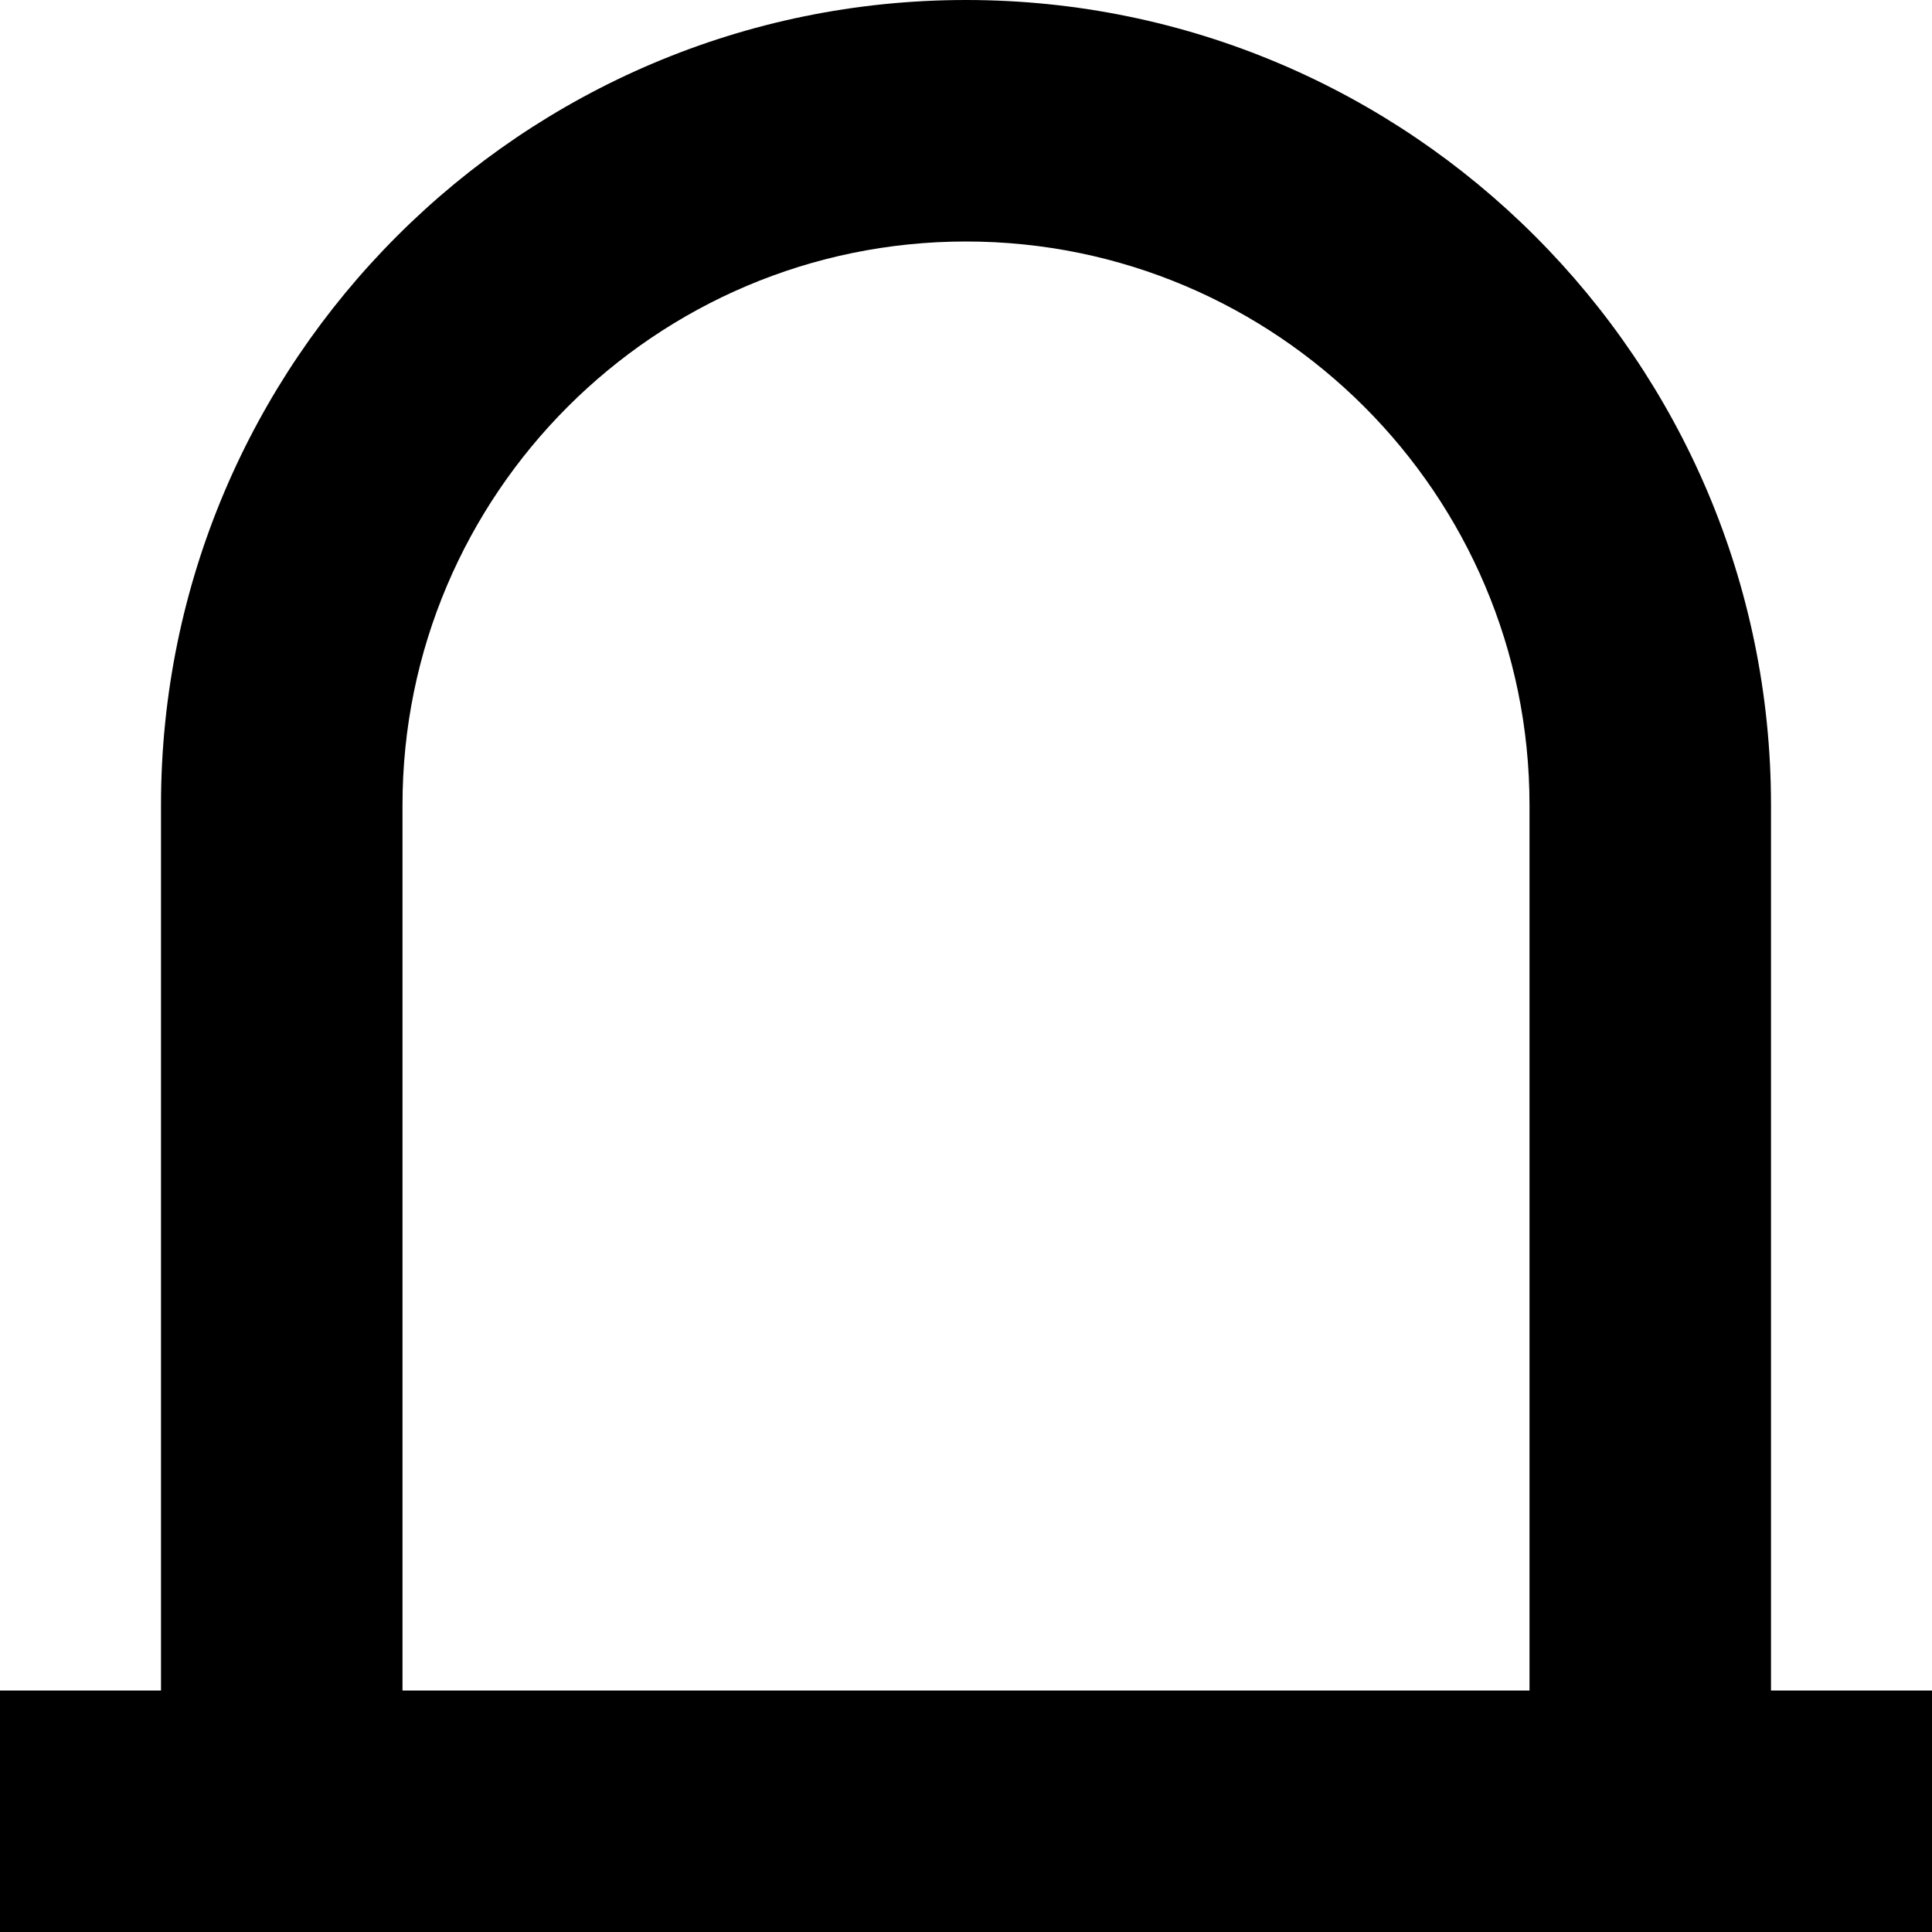 <?xml version="1.0" encoding="UTF-8"?>
<svg xmlns="http://www.w3.org/2000/svg" id="Layer_1" data-name="Layer 1" viewBox="0 0 24 24" width="512" height="512"><path d="m22,21v-11C22,4.486,17.514,0,12,0S2,4.486,2,10v11H0v3h24v-3h-2ZM5,10c0-3.859,3.14-7,7-7s7,3.141,7,7v11H5v-11Z"/></svg>
